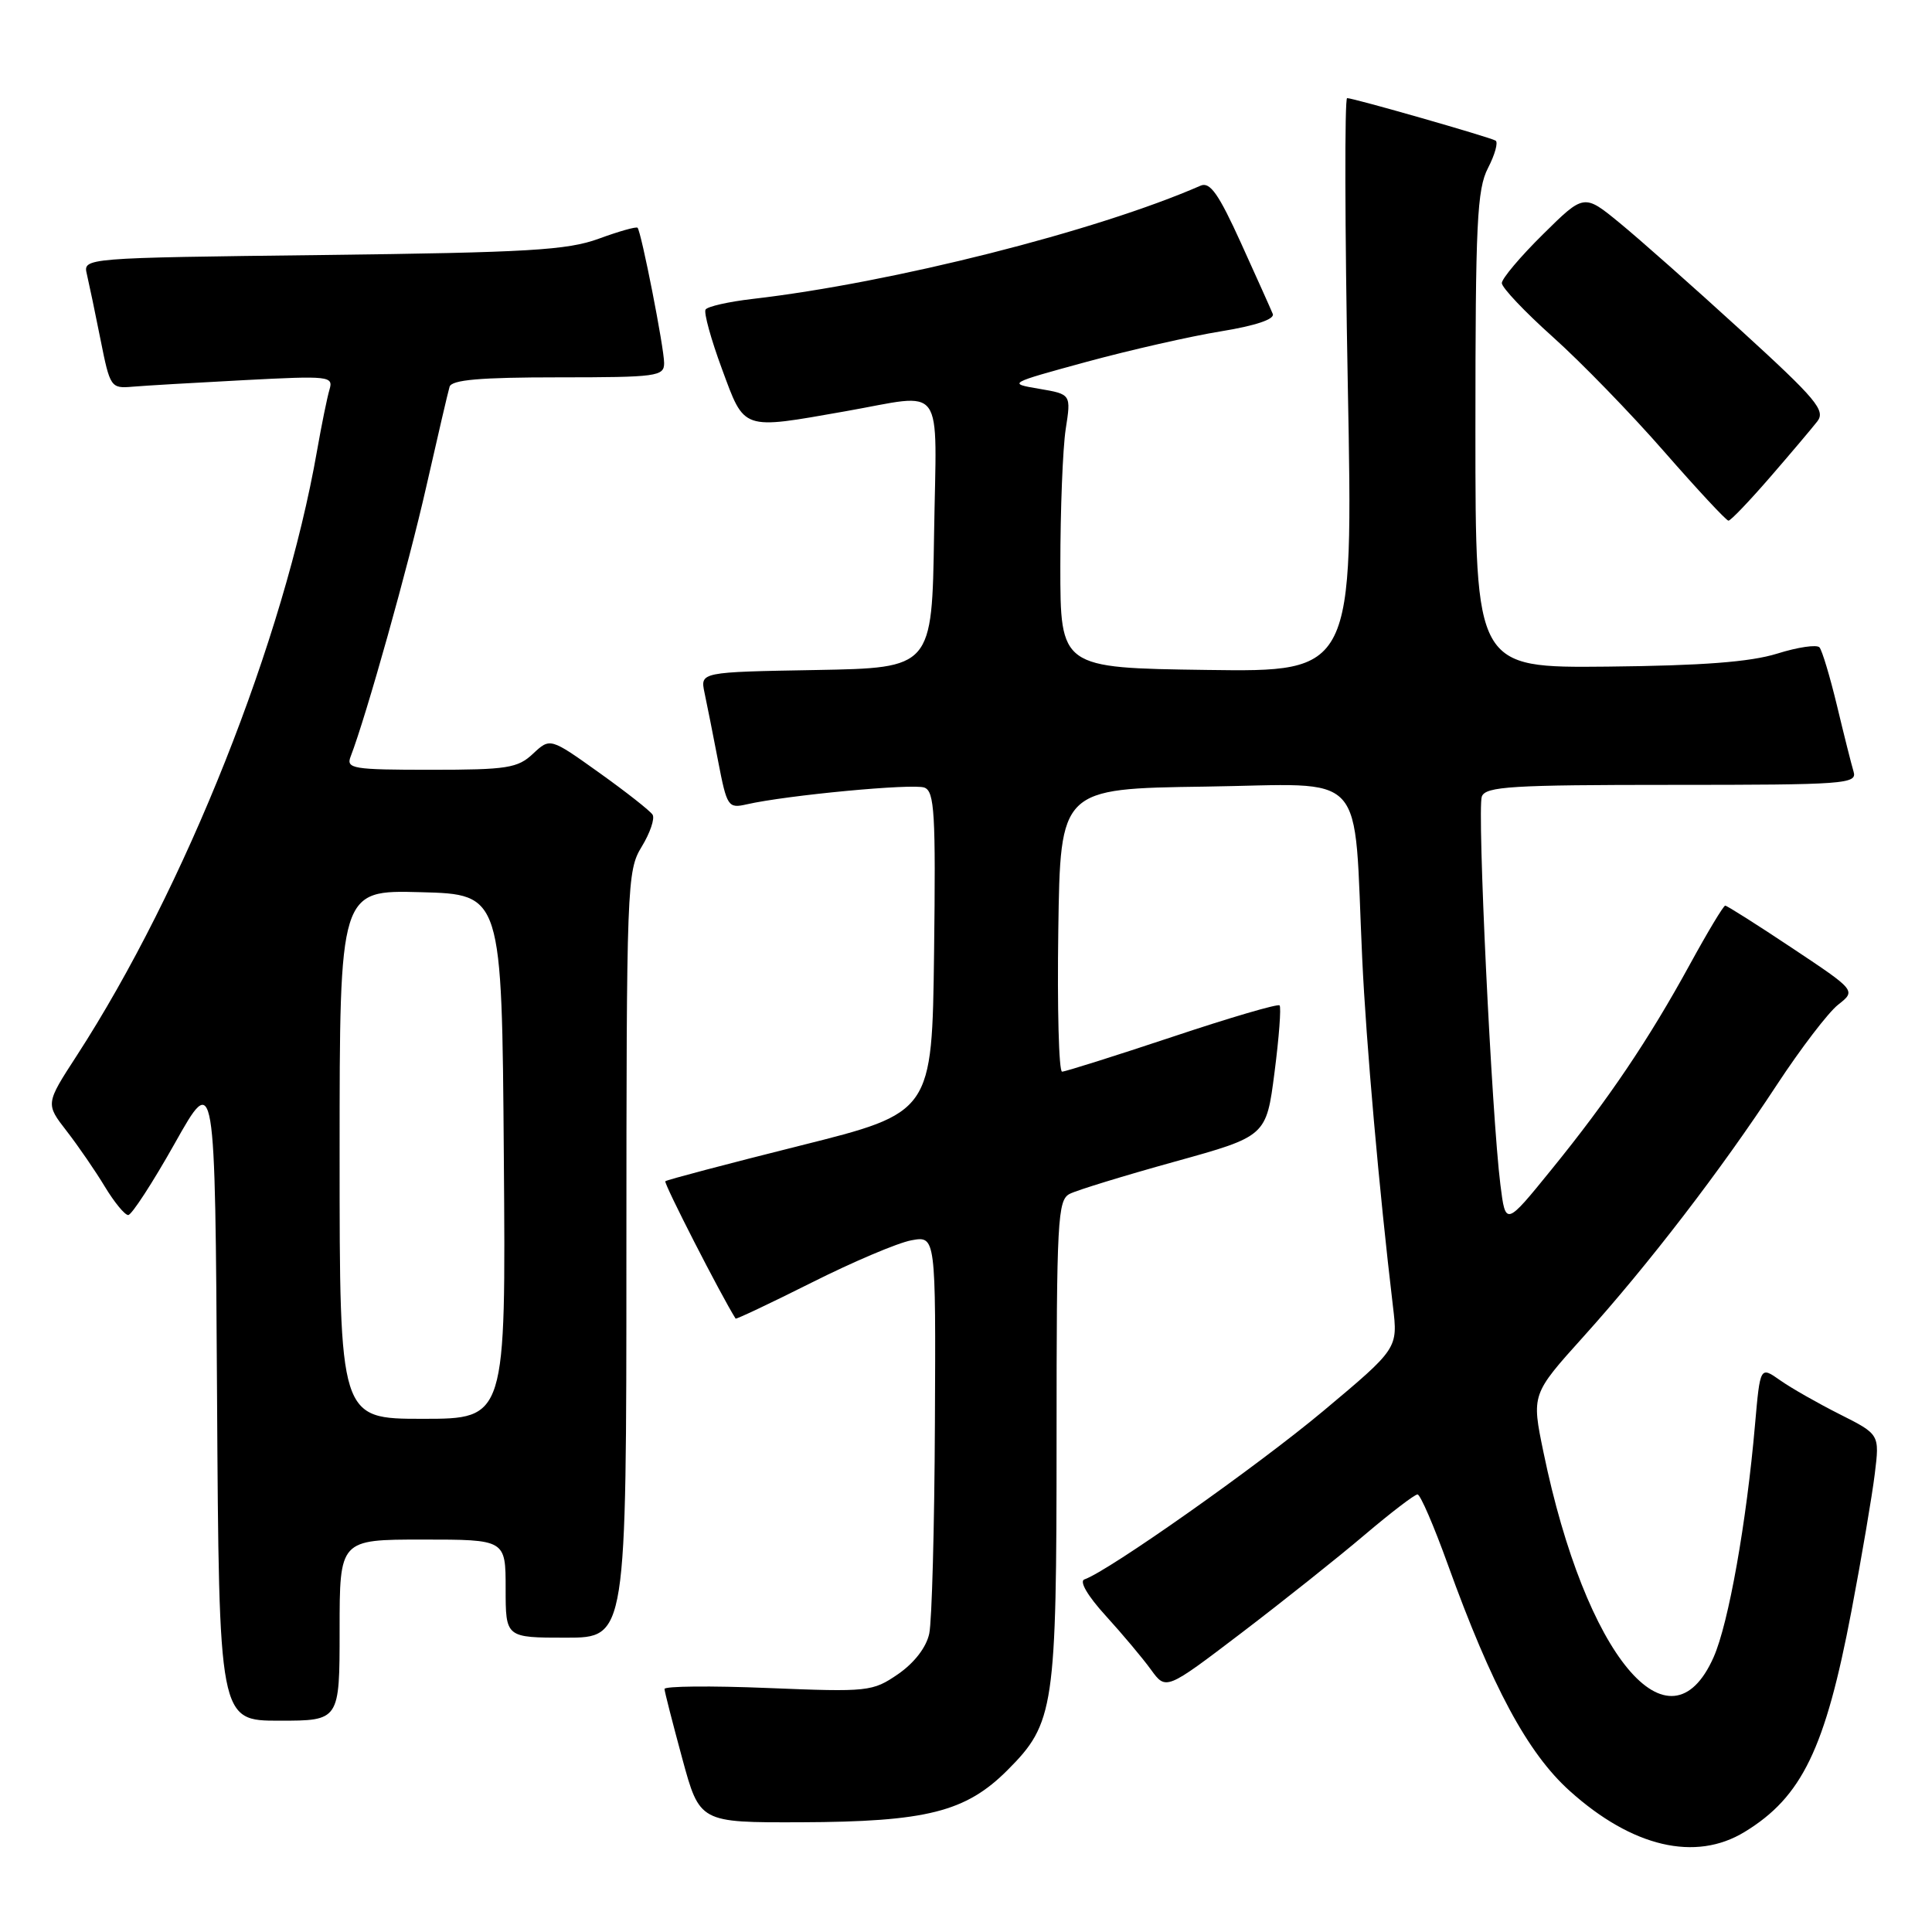 <?xml version="1.0" encoding="UTF-8" standalone="no"?>
<!DOCTYPE svg PUBLIC "-//W3C//DTD SVG 1.1//EN" "http://www.w3.org/Graphics/SVG/1.1/DTD/svg11.dtd" >
<svg xmlns="http://www.w3.org/2000/svg" xmlns:xlink="http://www.w3.org/1999/xlink" version="1.1" viewBox="0 0 256 256">
 <g >
 <path fill="currentColor"
d=" M 231.17 242.74 C 238.77 238.11 241.86 231.71 245.32 213.50 C 246.68 206.35 248.07 198.15 248.42 195.28 C 249.06 190.06 249.06 190.06 243.78 187.40 C 240.88 185.94 237.31 183.91 235.87 182.89 C 233.23 181.03 233.23 181.03 232.55 188.76 C 231.42 201.77 229.04 215.12 227.07 219.57 C 221.22 232.81 210.09 219.43 204.52 192.44 C 202.93 184.76 202.93 184.76 209.80 177.13 C 218.45 167.53 228.04 155.04 235.44 143.75 C 238.60 138.94 242.25 134.16 243.56 133.13 C 245.94 131.26 245.94 131.26 237.48 125.63 C 232.83 122.53 228.83 120.00 228.60 120.00 C 228.37 120.00 226.27 123.49 223.94 127.75 C 218.46 137.77 213.12 145.69 205.57 154.98 C 199.50 162.46 199.50 162.46 198.81 156.98 C 197.66 147.83 195.71 107.19 196.35 105.54 C 196.86 104.21 200.31 104.00 221.54 104.00 C 244.50 104.00 246.10 103.88 245.61 102.25 C 245.32 101.29 244.33 97.35 243.41 93.50 C 242.48 89.65 241.44 86.18 241.09 85.78 C 240.74 85.38 238.22 85.75 235.48 86.61 C 231.90 87.72 225.57 88.20 213.00 88.33 C 195.50 88.50 195.50 88.50 195.50 57.00 C 195.50 29.54 195.71 25.08 197.17 22.26 C 198.09 20.48 198.54 18.84 198.17 18.63 C 197.33 18.15 179.35 13.00 178.50 13.00 C 178.16 13.00 178.20 30.11 178.59 51.02 C 179.31 89.04 179.31 89.04 159.90 88.77 C 140.50 88.50 140.50 88.50 140.50 75.00 C 140.50 67.58 140.82 59.42 141.21 56.87 C 141.93 52.24 141.93 52.24 137.71 51.52 C 133.51 50.81 133.52 50.80 144.00 47.94 C 149.78 46.37 157.79 44.55 161.80 43.90 C 166.36 43.16 168.93 42.29 168.65 41.60 C 168.41 41.00 166.51 36.77 164.44 32.21 C 161.48 25.69 160.33 24.06 159.09 24.60 C 145.27 30.64 118.29 37.46 99.72 39.61 C 96.54 39.98 93.74 40.61 93.49 41.02 C 93.24 41.43 94.21 44.96 95.66 48.88 C 98.70 57.11 98.19 56.93 112.00 54.50 C 125.42 52.14 124.09 50.30 123.77 70.75 C 123.50 88.50 123.50 88.50 108.14 88.78 C 92.78 89.05 92.78 89.05 93.35 91.78 C 93.67 93.27 94.48 97.35 95.15 100.83 C 96.32 106.90 96.48 107.14 98.94 106.58 C 104.24 105.37 121.00 103.79 122.49 104.36 C 123.83 104.87 124.00 107.77 123.77 126.19 C 123.50 147.43 123.50 147.43 106.00 151.81 C 96.38 154.22 88.35 156.34 88.16 156.52 C 87.91 156.76 95.52 171.62 97.47 174.72 C 97.54 174.84 102.08 172.69 107.55 169.95 C 113.02 167.20 118.96 164.68 120.75 164.35 C 124.00 163.75 124.00 163.75 123.88 188.62 C 123.82 202.31 123.48 214.83 123.13 216.46 C 122.74 218.29 121.15 220.34 119.00 221.83 C 115.61 224.15 115.08 224.21 101.75 223.67 C 94.19 223.36 88.02 223.42 88.05 223.80 C 88.07 224.19 89.13 228.32 90.40 233.00 C 92.71 241.50 92.71 241.50 106.10 241.46 C 122.76 241.40 127.96 240.09 133.49 234.56 C 139.71 228.33 140.00 226.37 140.00 190.67 C 140.00 161.58 140.14 159.00 141.75 158.19 C 142.71 157.70 148.97 155.78 155.64 153.93 C 167.79 150.56 167.79 150.56 168.88 142.10 C 169.48 137.45 169.78 133.45 169.55 133.22 C 169.32 132.98 162.91 134.86 155.31 137.40 C 147.71 139.93 141.15 142.00 140.73 142.00 C 140.30 142.00 140.08 133.56 140.23 123.25 C 140.50 104.50 140.50 104.50 159.68 104.23 C 181.55 103.92 179.31 101.47 180.50 127.00 C 181.02 138.22 182.75 157.76 184.57 173.08 C 185.24 178.67 185.24 178.67 175.37 186.94 C 166.61 194.27 146.89 208.18 143.69 209.28 C 142.98 209.52 144.12 211.47 146.51 214.09 C 148.72 216.52 151.42 219.73 152.51 221.24 C 154.50 223.98 154.50 223.98 164.50 216.37 C 170.00 212.18 177.35 206.33 180.83 203.37 C 184.31 200.42 187.46 198.01 187.83 198.02 C 188.20 198.02 190.00 202.19 191.83 207.27 C 197.68 223.48 202.42 232.30 208.00 237.31 C 216.28 244.76 224.66 246.72 231.17 242.74 Z  M 45.00 216.00 C 45.00 204.00 45.00 204.00 56.00 204.00 C 67.00 204.00 67.00 204.00 67.00 210.50 C 67.00 217.00 67.00 217.00 75.00 217.00 C 83.00 217.00 83.00 217.00 83.00 166.25 C 83.01 117.11 83.07 115.39 85.03 112.19 C 86.14 110.37 86.79 108.46 86.47 107.95 C 86.16 107.45 82.97 104.94 79.40 102.39 C 72.90 97.75 72.90 97.75 70.63 99.87 C 68.60 101.78 67.22 102.00 57.08 102.00 C 46.73 102.00 45.84 101.85 46.46 100.25 C 48.52 94.92 54.13 74.90 56.48 64.50 C 57.98 57.90 59.36 51.94 59.57 51.25 C 59.84 50.33 63.61 50.00 73.97 50.00 C 87.07 50.00 88.00 49.87 88.00 48.11 C 88.00 46.10 84.98 30.73 84.48 30.18 C 84.32 30.00 82.01 30.65 79.34 31.63 C 75.19 33.15 70.01 33.46 42.75 33.79 C 11.00 34.17 11.00 34.17 11.51 36.33 C 11.79 37.53 12.61 41.42 13.32 45.00 C 14.58 51.33 14.69 51.49 17.56 51.24 C 19.18 51.10 25.84 50.71 32.36 50.37 C 43.64 49.78 44.19 49.84 43.66 51.62 C 43.35 52.66 42.61 56.30 42.01 59.72 C 37.62 84.81 24.55 117.68 10.17 139.88 C 6.03 146.26 6.03 146.26 8.84 149.88 C 10.38 151.87 12.66 155.19 13.90 157.25 C 15.15 159.31 16.53 161.00 16.99 161.00 C 17.44 161.00 20.22 156.73 23.16 151.50 C 28.50 142.00 28.50 142.00 28.76 185.00 C 29.02 228.00 29.02 228.00 37.01 228.00 C 45.00 228.00 45.00 228.00 45.00 216.00 Z  M 234.53 63.25 C 237.27 60.09 240.09 56.75 240.80 55.84 C 241.93 54.39 240.68 52.90 230.70 43.79 C 224.43 38.06 217.19 31.65 214.60 29.53 C 209.89 25.67 209.89 25.67 204.45 31.05 C 201.45 34.01 199.00 36.92 199.00 37.51 C 199.00 38.11 202.04 41.32 205.76 44.65 C 209.48 47.98 216.12 54.81 220.51 59.84 C 224.91 64.87 228.74 68.99 229.03 68.99 C 229.32 69.00 231.79 66.41 234.53 63.25 Z  M 45.00 152.97 C 45.00 117.93 45.00 117.93 55.75 118.22 C 66.50 118.50 66.50 118.50 66.76 153.25 C 67.03 188.00 67.03 188.00 56.01 188.00 C 45.00 188.00 45.00 188.00 45.00 152.97 Z "/>
</g>
</svg>